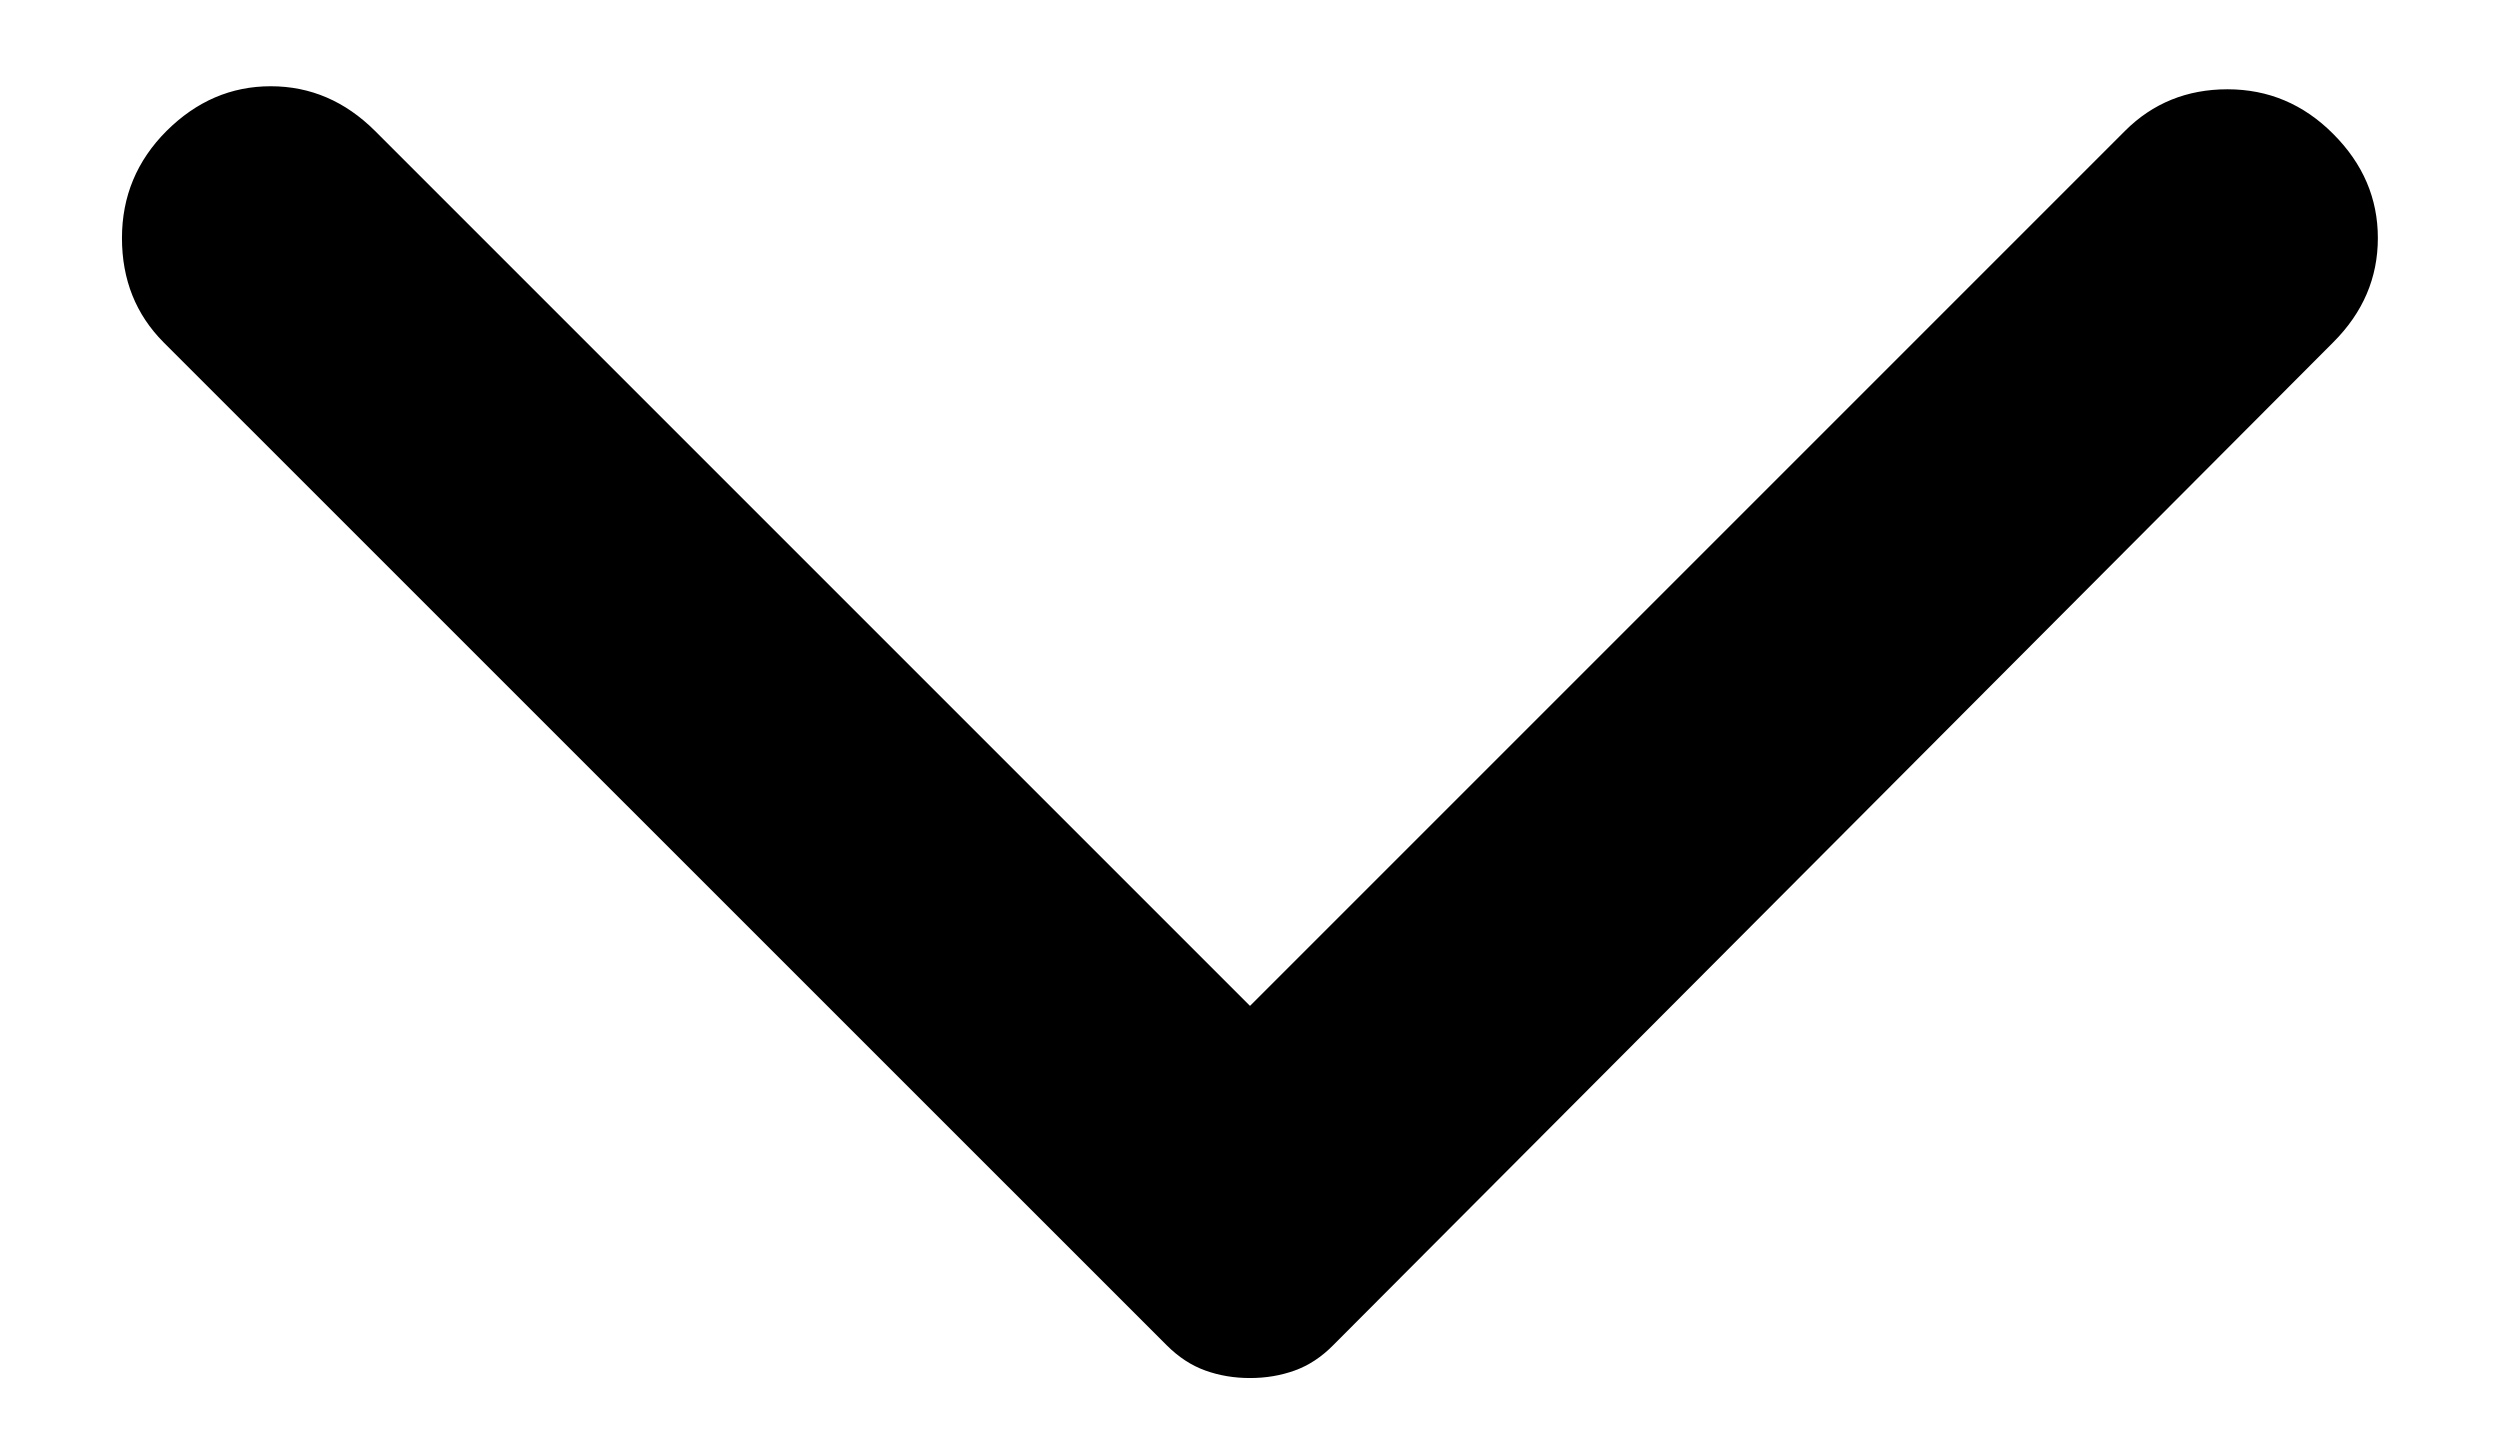 <svg width="14" height="8" viewBox="0 0 14 8" fill="none" xmlns="http://www.w3.org/2000/svg">
<path d="M13.066 1.917L7.466 7.533C7.4 7.6 7.328 7.647 7.25 7.675C7.172 7.703 7.089 7.717 7 7.717C6.911 7.717 6.828 7.703 6.75 7.675C6.672 7.647 6.6 7.6 6.533 7.533L0.916 1.917C0.761 1.761 0.683 1.567 0.683 1.333C0.683 1.1 0.766 0.9 0.933 0.733C1.1 0.567 1.294 0.483 1.516 0.483C1.739 0.483 1.933 0.567 2.1 0.733L7 5.633L11.9 0.733C12.055 0.578 12.247 0.5 12.474 0.5C12.702 0.5 12.9 0.583 13.066 0.75C13.233 0.917 13.316 1.111 13.316 1.333C13.316 1.556 13.233 1.75 13.066 1.917Z" fill="black"/>
</svg>
